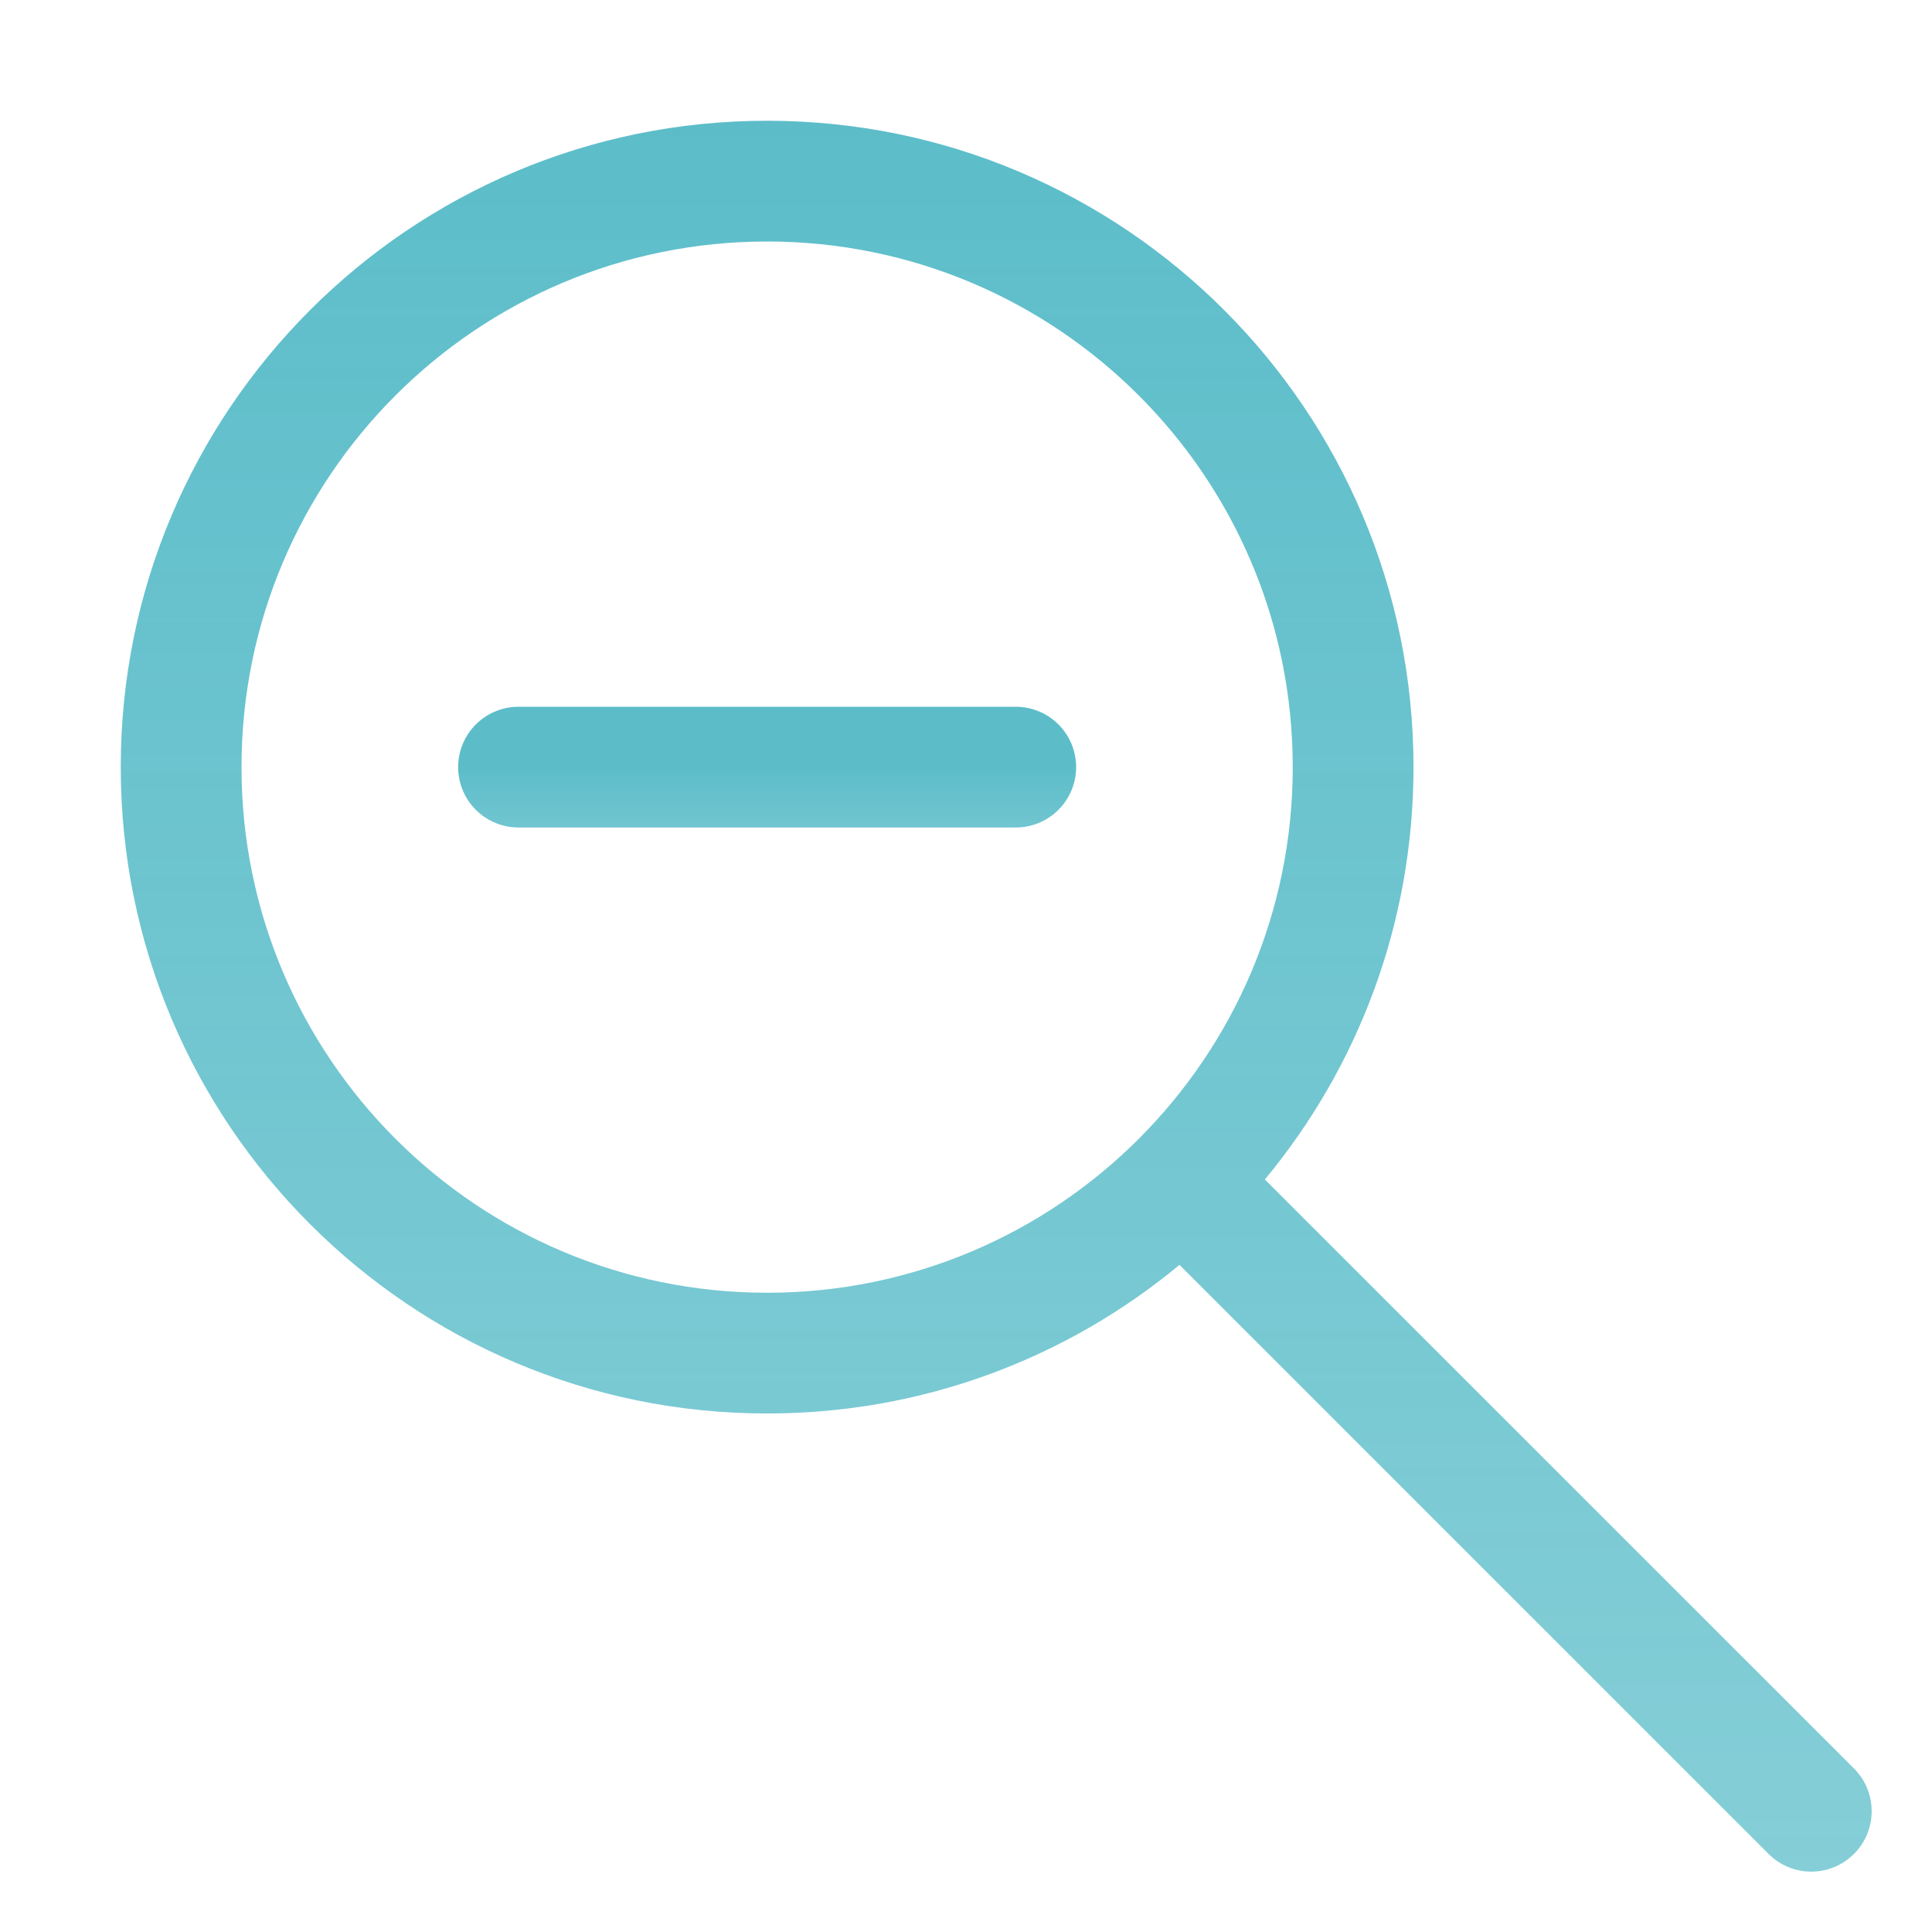 <svg width="16" height="16" viewBox="0 0 16 16" fill="none" xmlns="http://www.w3.org/2000/svg">
<path fill-rule="evenodd" clip-rule="evenodd" d="M10.706 6.353C10.706 8.757 8.757 10.706 6.353 10.706C3.949 10.706 2 8.757 2 6.353C2 3.949 3.949 2 6.353 2C8.757 2 10.706 3.949 10.706 6.353ZM9.768 10.475C8.841 11.244 7.651 11.706 6.353 11.706C3.397 11.706 1 9.309 1 6.353C1 3.397 3.397 1 6.353 1C9.309 1 11.706 3.397 11.706 6.353C11.706 7.651 11.244 8.841 10.475 9.768L15.354 14.646C15.549 14.841 15.549 15.158 15.354 15.353C15.158 15.549 14.842 15.549 14.646 15.353L9.768 10.475Z" fill="url(#paint0_linear_10301_9688)"/>
<path d="M4.294 6.353H8.412" stroke="url(#paint1_linear_10301_9688)" stroke-linecap="round"/>
<defs>
<linearGradient id="paint0_linear_10301_9688" x1="8.25" y1="1" x2="8.25" y2="15.5" gradientUnits="userSpaceOnUse">
<stop stop-color="#33ADBC" stop-opacity="0.8"/>
<stop offset="1" stop-color="#33ADBC" stop-opacity="0.6"/>
</linearGradient>
<linearGradient id="paint1_linear_10301_9688" x1="6.353" y1="6.353" x2="6.353" y2="7.353" gradientUnits="userSpaceOnUse">
<stop stop-color="#33ADBC" stop-opacity="0.8"/>
<stop offset="1" stop-color="#33ADBC" stop-opacity="0.6"/>
</linearGradient>
</defs>
</svg>
